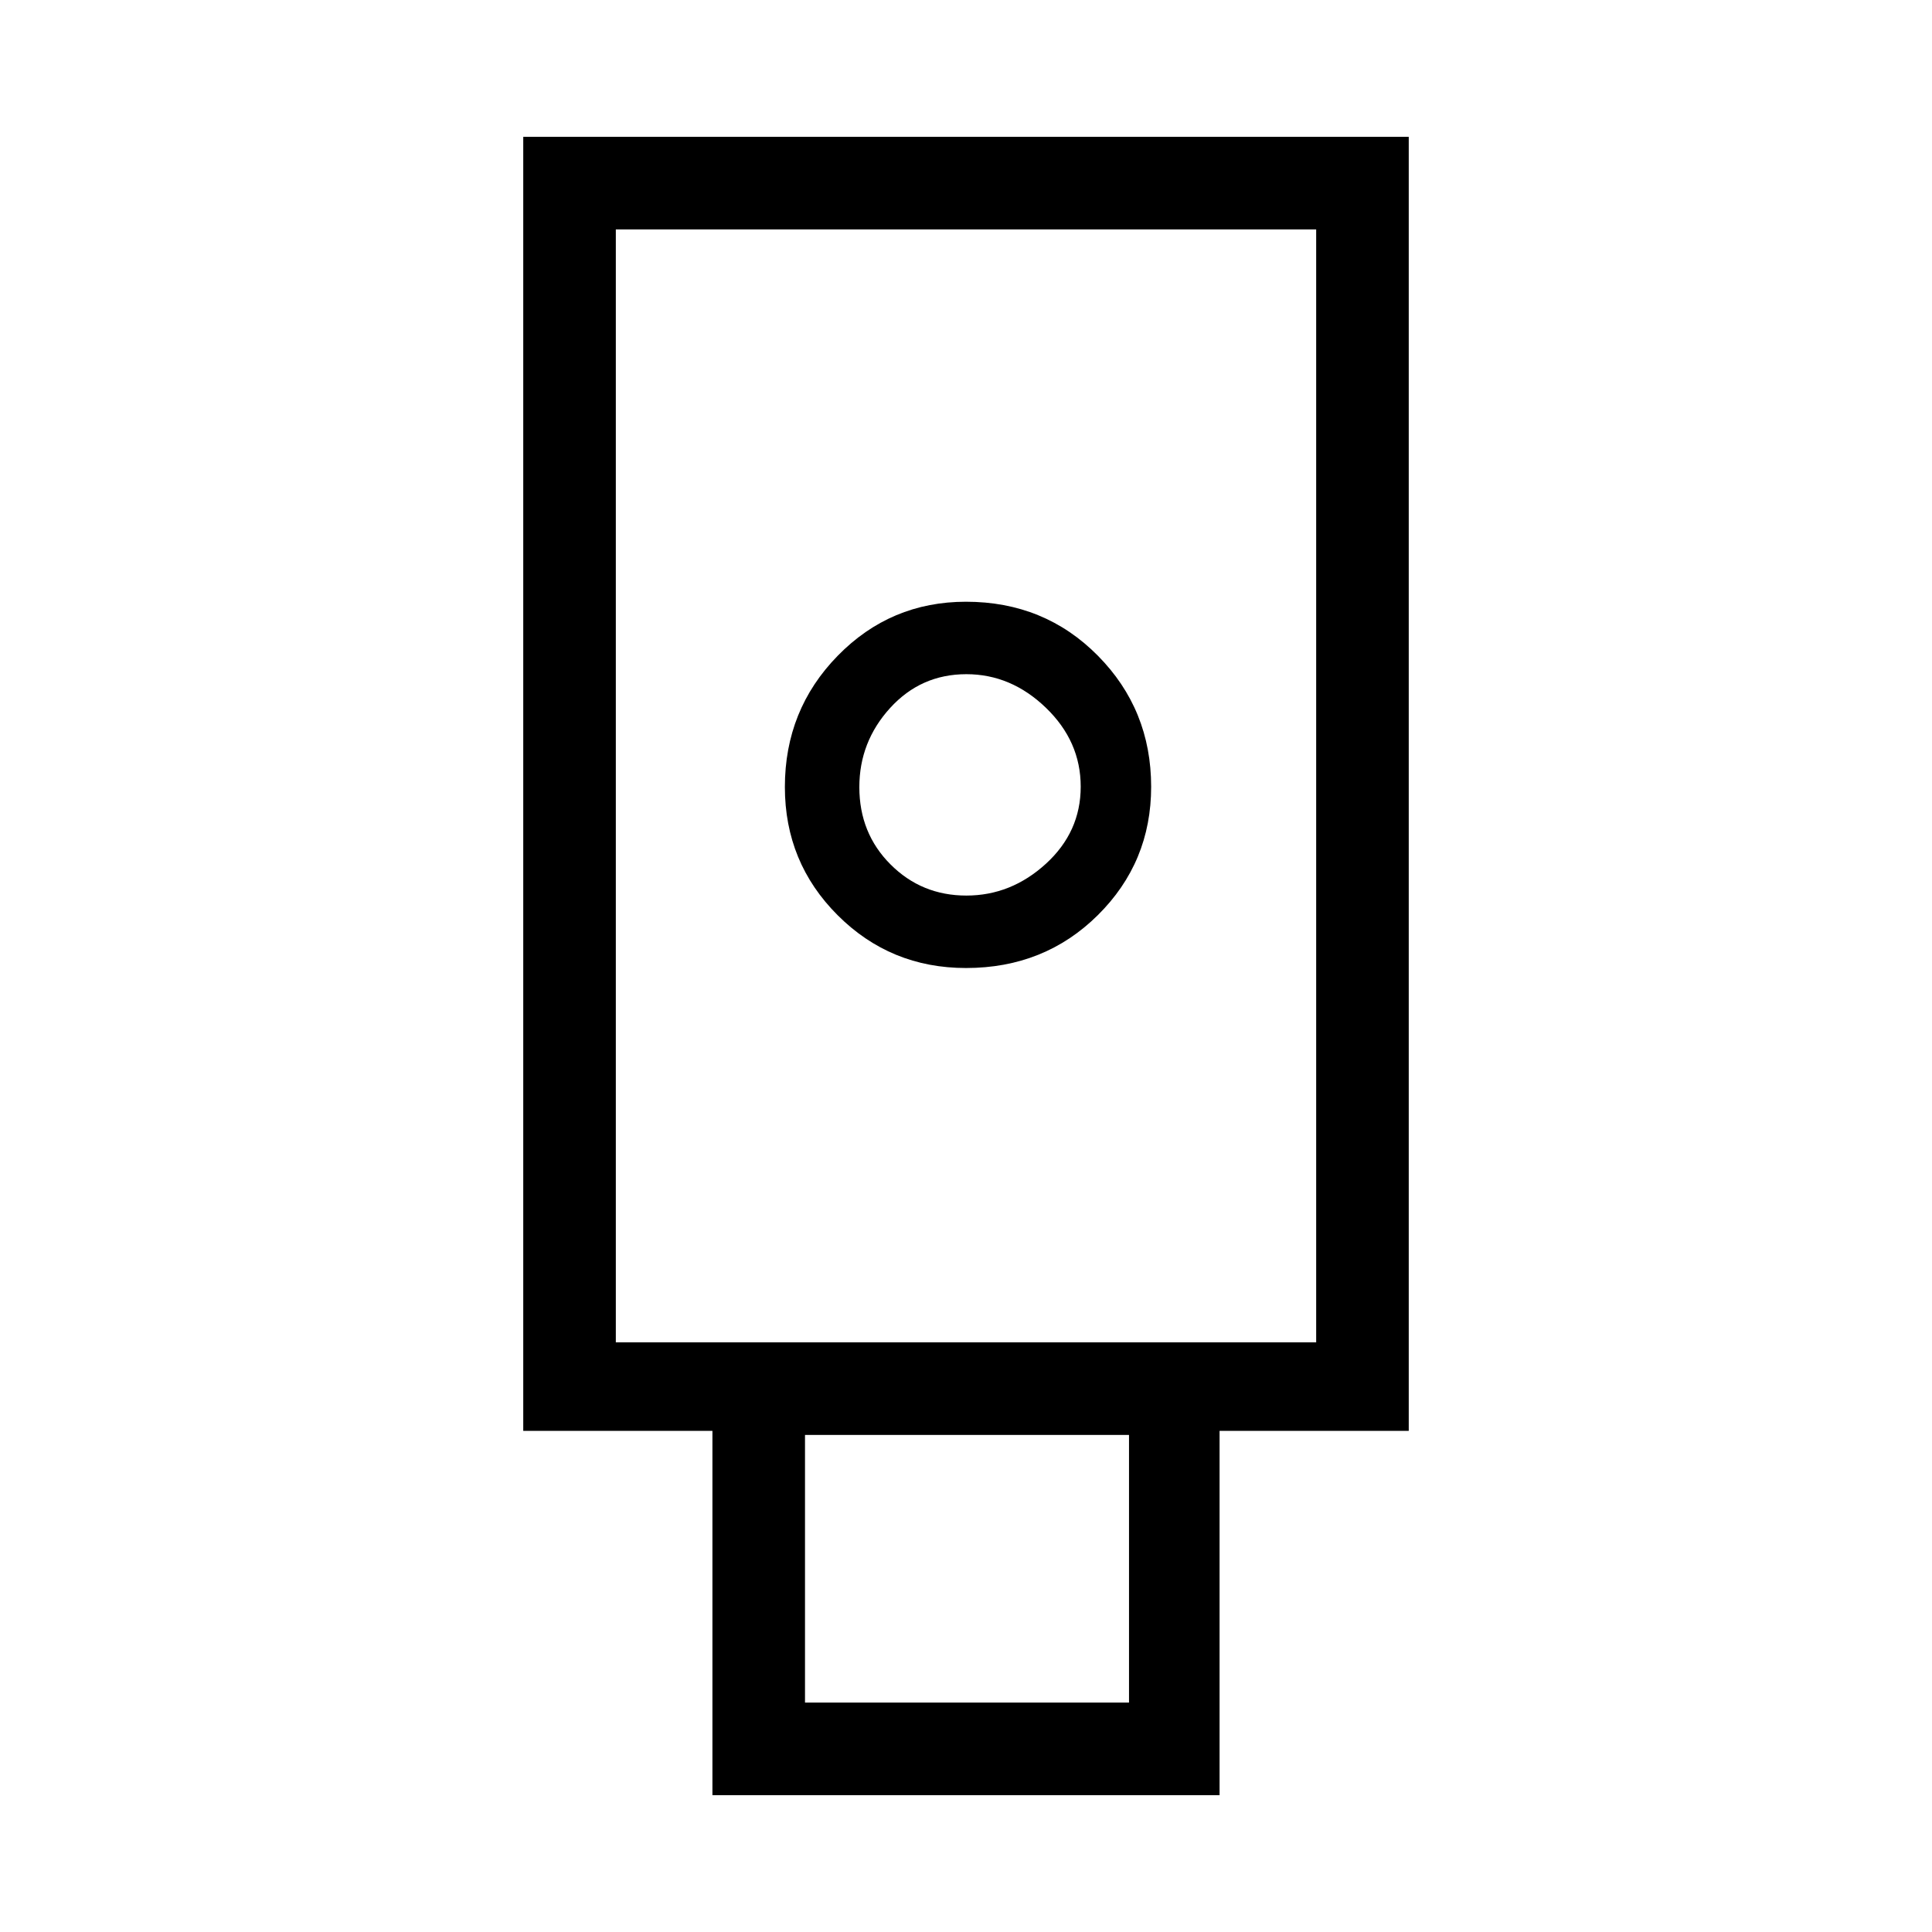 <svg xmlns="http://www.w3.org/2000/svg" height="20" viewBox="0 -960 960 960" width="20"><path d="M354-68v-181h-94v-643h440v643h-94v181H354Zm126-411q39 0 65.5-26.27 26.5-26.26 26.5-63.79 0-38.36-26.5-65.15Q519-661 480-661q-37.5 0-63.75 26.85T390-568.94q0 37.52 26.25 63.73Q442.5-479 480-479Zm-80 365h161v-133H400v133Zm-94-179h348v-553H306v553Zm174.18-222q-22.23 0-37.7-15.49Q427-545.98 427-568.88q0-22.52 15.29-39.32t37.89-16.8q22.22 0 39.52 16.68 17.3 16.67 17.3 39.2 0 22.52-17.3 38.32T480.18-515ZM306-293h348-348Z"/></svg>